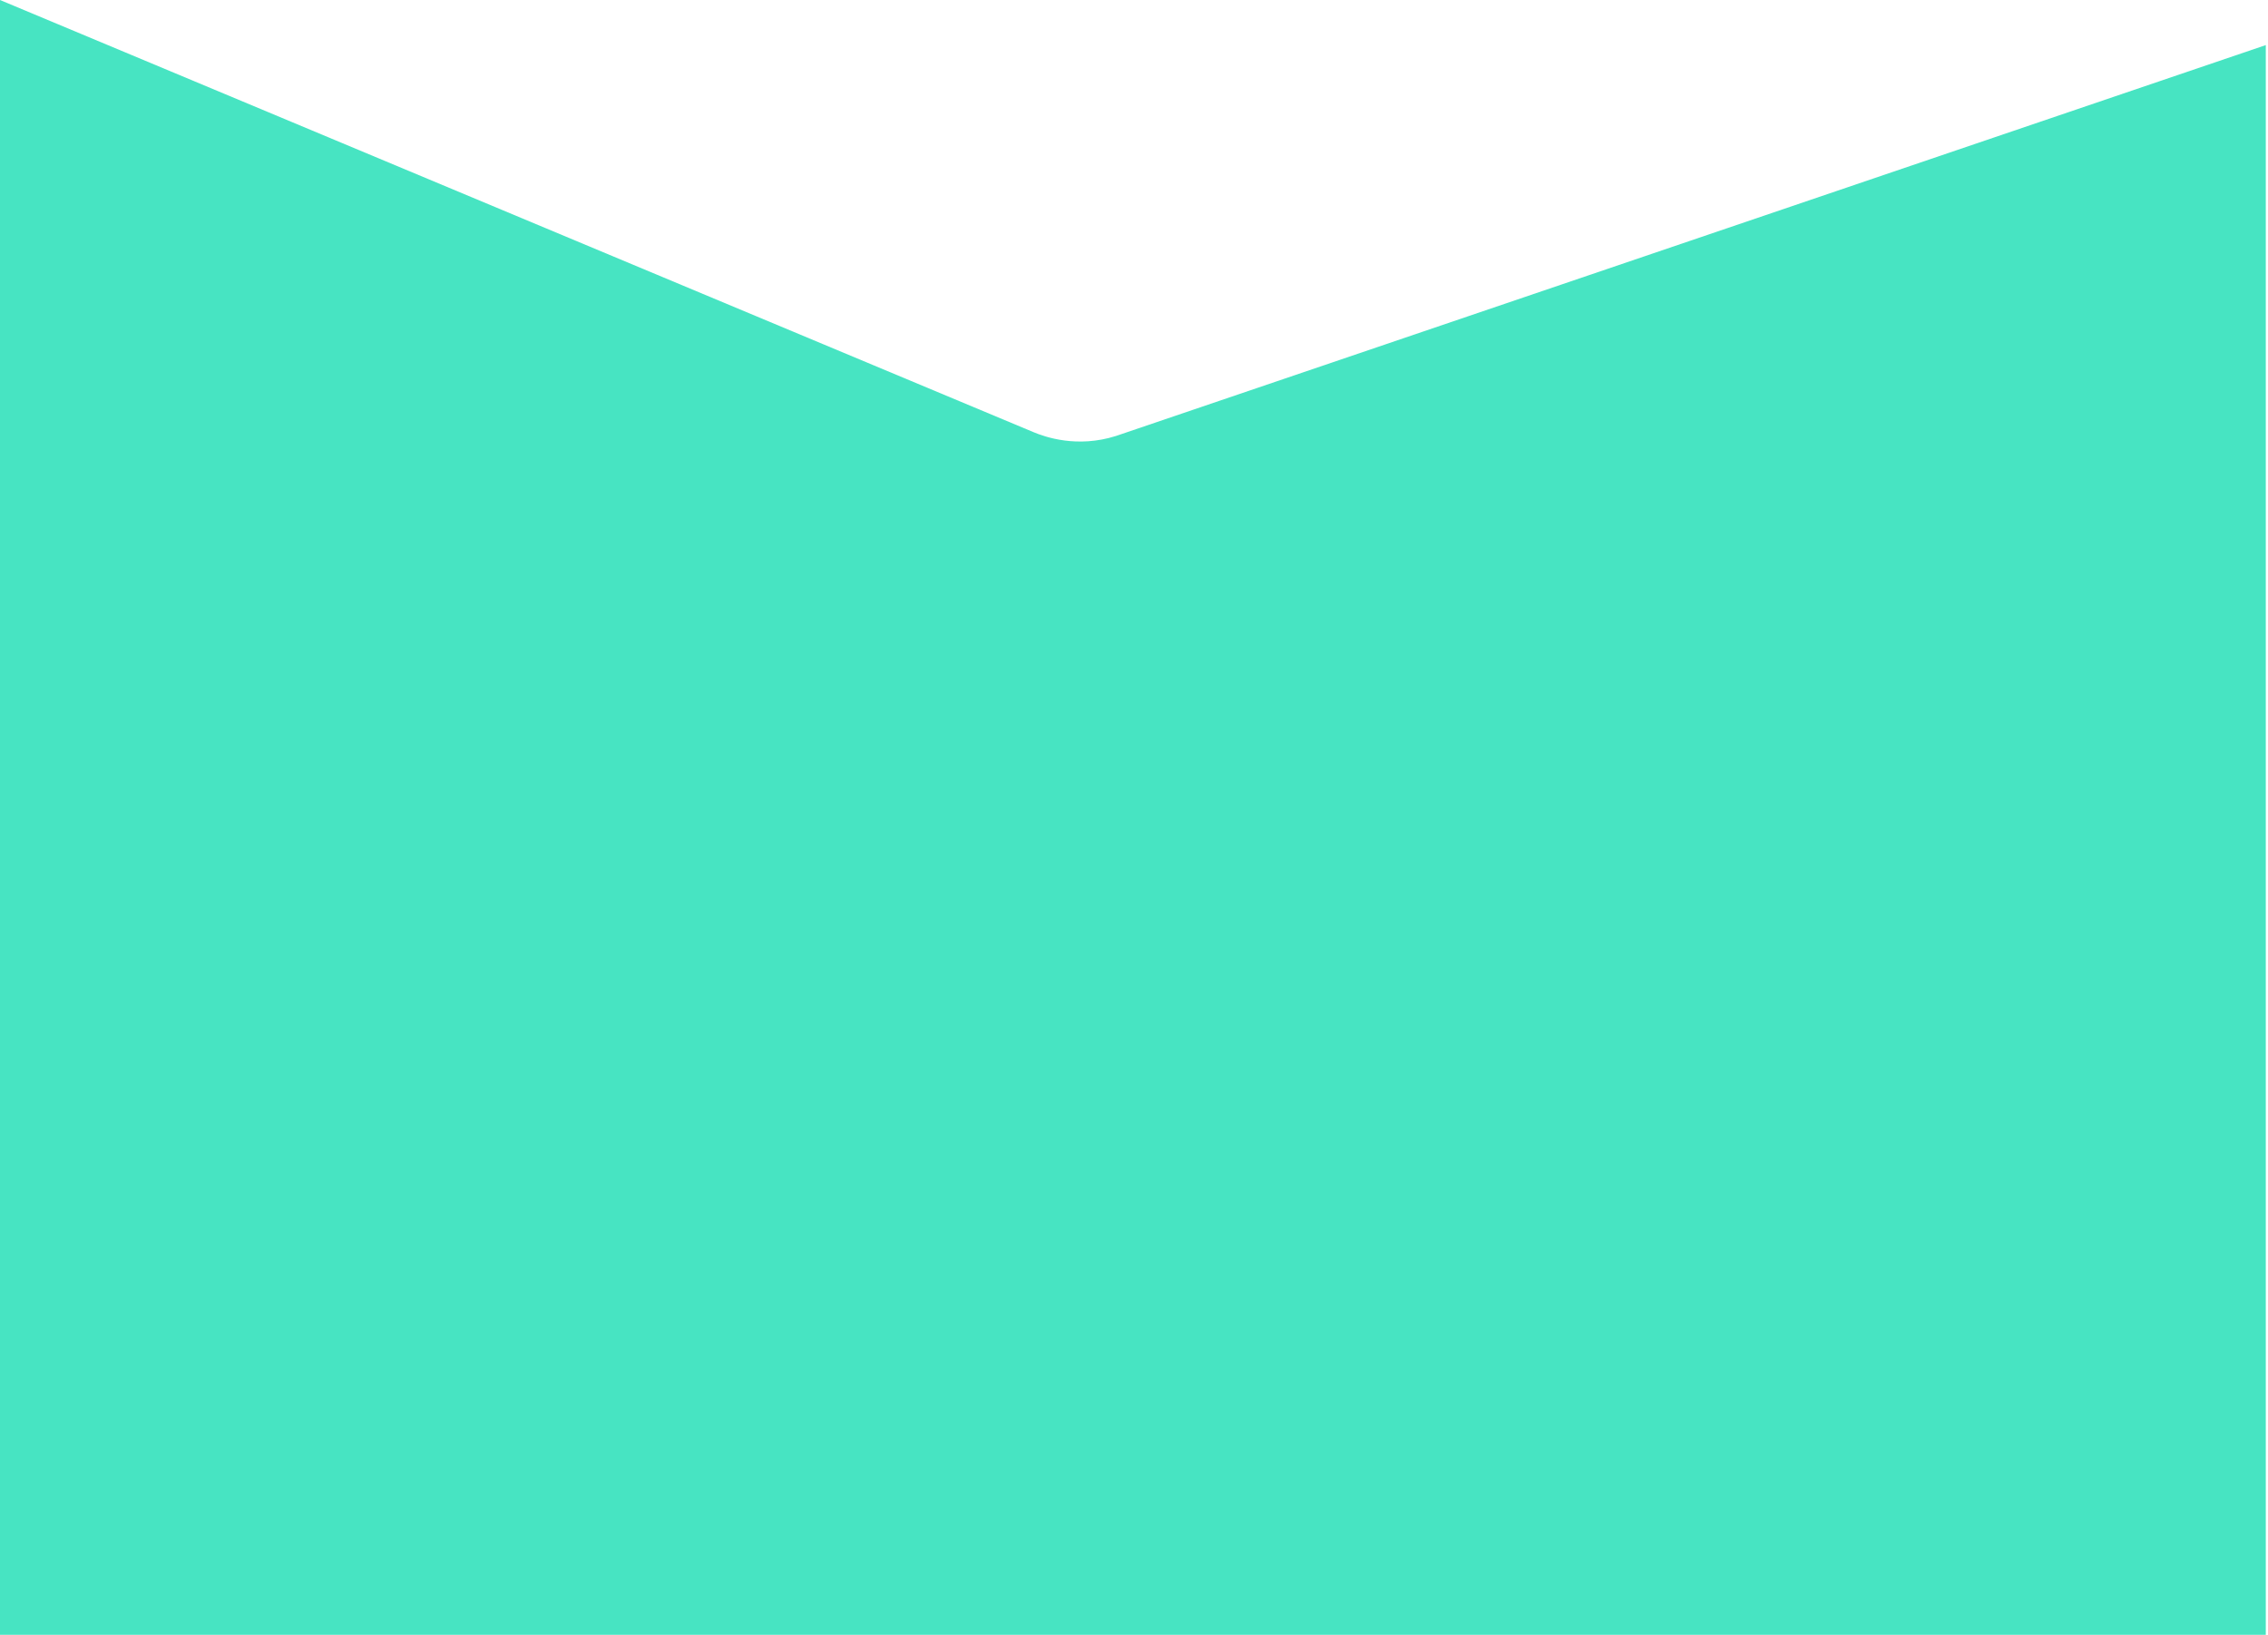 <?xml version="1.0" encoding="UTF-8" standalone="no"?>
<svg width="301px" height="217px" viewBox="0 0 301 217" version="1.1" xmlns="http://www.w3.org/2000/svg" xmlns:xlink="http://www.w3.org/1999/xlink" xmlns:sketch="http://www.bohemiancoding.com/sketch/ns">
    <!-- Generator: Sketch 3.3.2 (12043) - http://www.bohemiancoding.com/sketch -->
    <title>Slice 1</title>
    <desc>Created with Sketch.</desc>
    <defs></defs>
    <g id="Page-1" stroke="none" stroke-width="1" fill="none" fill-rule="evenodd" sketch:type="MSPage">
        <path d="M8.8817842e-16,0 C8.8817842e-16,0 91.451,38.235 137.176,57.352 C138.72,57.998 142.966,59.483 148.112,57.851 C198.977,40.562 300.708,5.984 300.708,5.984 L300.708,216.938 L1.40331792e-07,216.938 L8.8817842e-16,0 Z" id="Path-96" fill="#47E4C2" sketch:type="MSShapeGroup"></path>
    </g>
</svg>